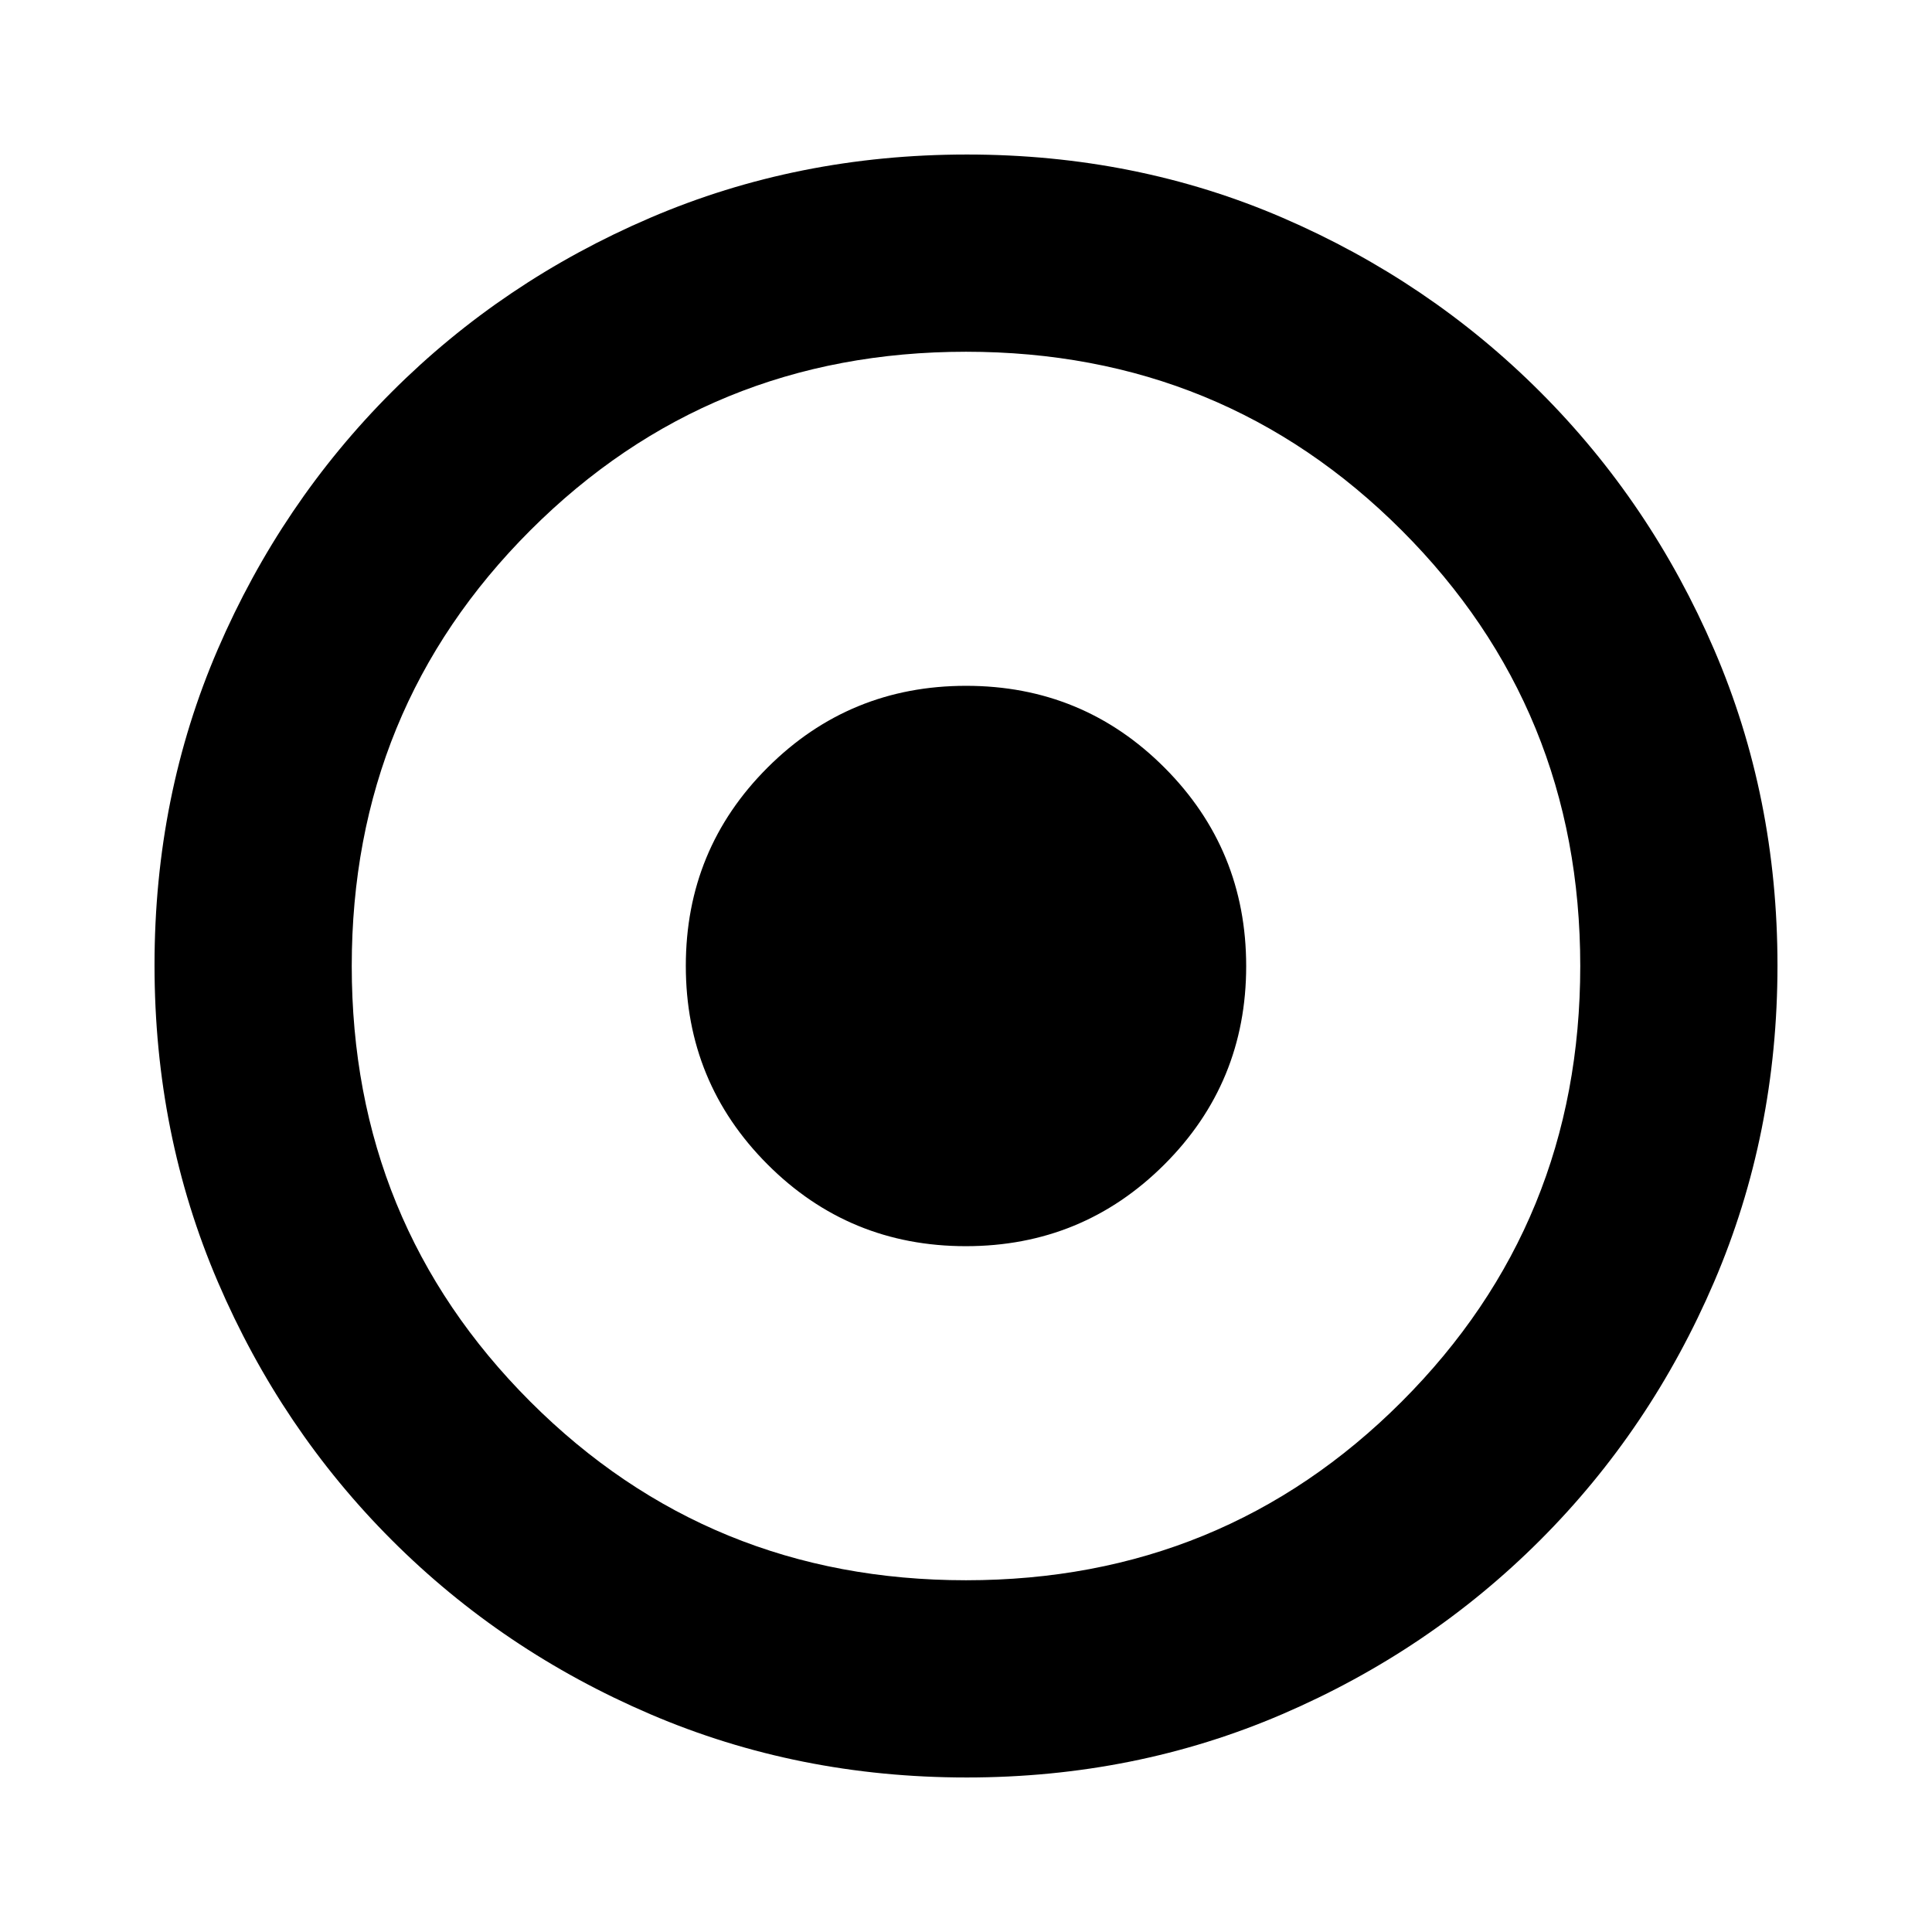 <svg xmlns="http://www.w3.org/2000/svg" height="20" viewBox="0 -960 960 960" width="20"><path d="M479.93-340.78q57.98 0 98.64-40.59 40.65-40.58 40.65-98.56 0-57.98-40.59-98.64-40.58-40.65-98.56-40.65-57.98 0-98.64 40.59-40.65 40.58-40.65 98.56 0 57.98 40.59 98.64 40.58 40.65 98.56 40.65Zm.35 264q-83.8 0-157.19-31.46-73.38-31.46-128.38-86.47-55.01-55-86.47-128.34T76.78-480.46q0-84.06 31.46-156.95 31.46-72.88 86.47-127.88 55-55.01 128.34-86.47t157.41-31.46q84.06 0 156.95 31.46 72.88 31.46 127.88 86.47 55.01 55 86.47 128.11 31.46 73.11 31.46 156.9 0 83.8-31.46 157.19-31.46 73.38-86.47 128.38-55 55.01-128.11 86.47-73.11 31.46-156.9 31.46Zm-.28-98q127.74 0 216.48-88.74T785.22-480q0-127.74-88.74-216.48T480-785.22q-127.74 0-216.48 88.74T174.78-480q0 127.74 88.74 216.48T480-174.78ZM480-480Z"/></svg>
